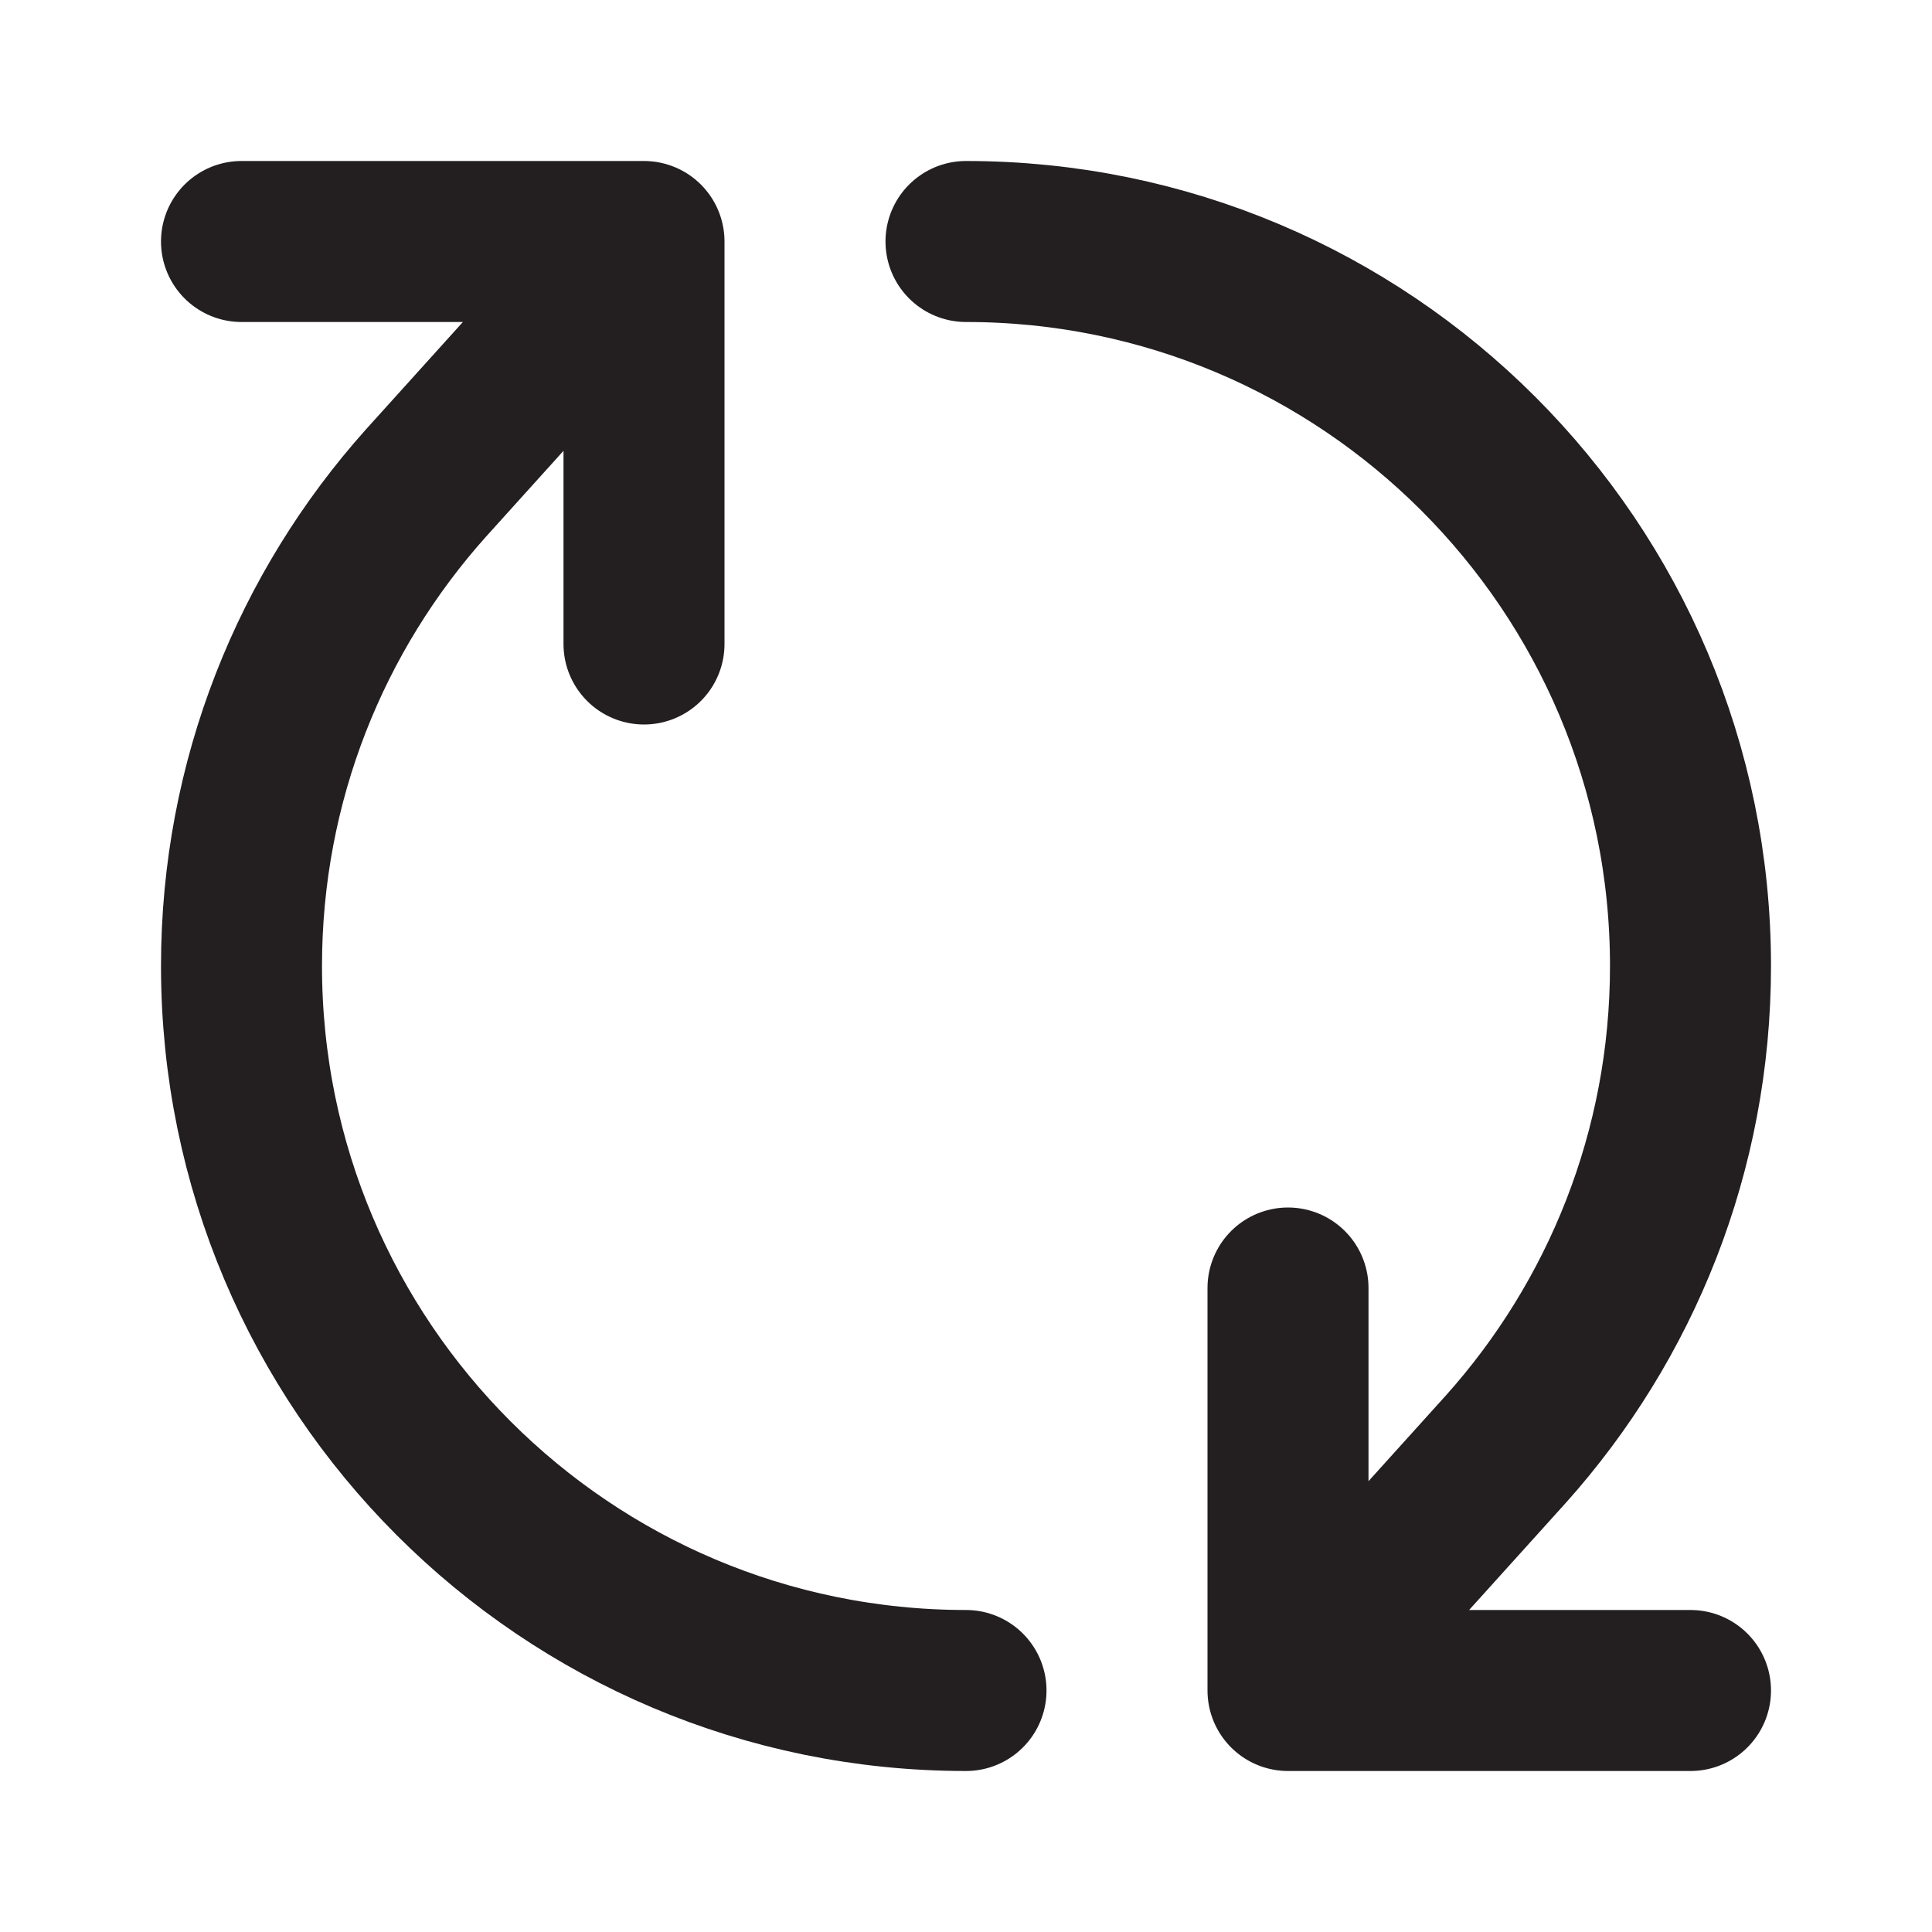 <svg viewBox="0 0 24 24" fill="none" xmlns="http://www.w3.org/2000/svg"><g id="SVGRepo_bgCarrier" stroke-width="0"></g><g id="SVGRepo_tracerCarrier" stroke-linecap="round" stroke-linejoin="round"></g><g id="SVGRepo_iconCarrier"> <path d="M12 21C7.029 21 3 16.971 3 12C3 9.695 3.867 7.592 5.292 6L8 3M12 3C16.971 3 21 7.029 21 12C21 14.305 20.133 16.408 18.708 18L16 21M3 3H8M8 3V8M21 21H16M16 21V16" stroke="#231F20" stroke-width="2" stroke-linecap="round" stroke-linejoin="round"></path> </g></svg>
